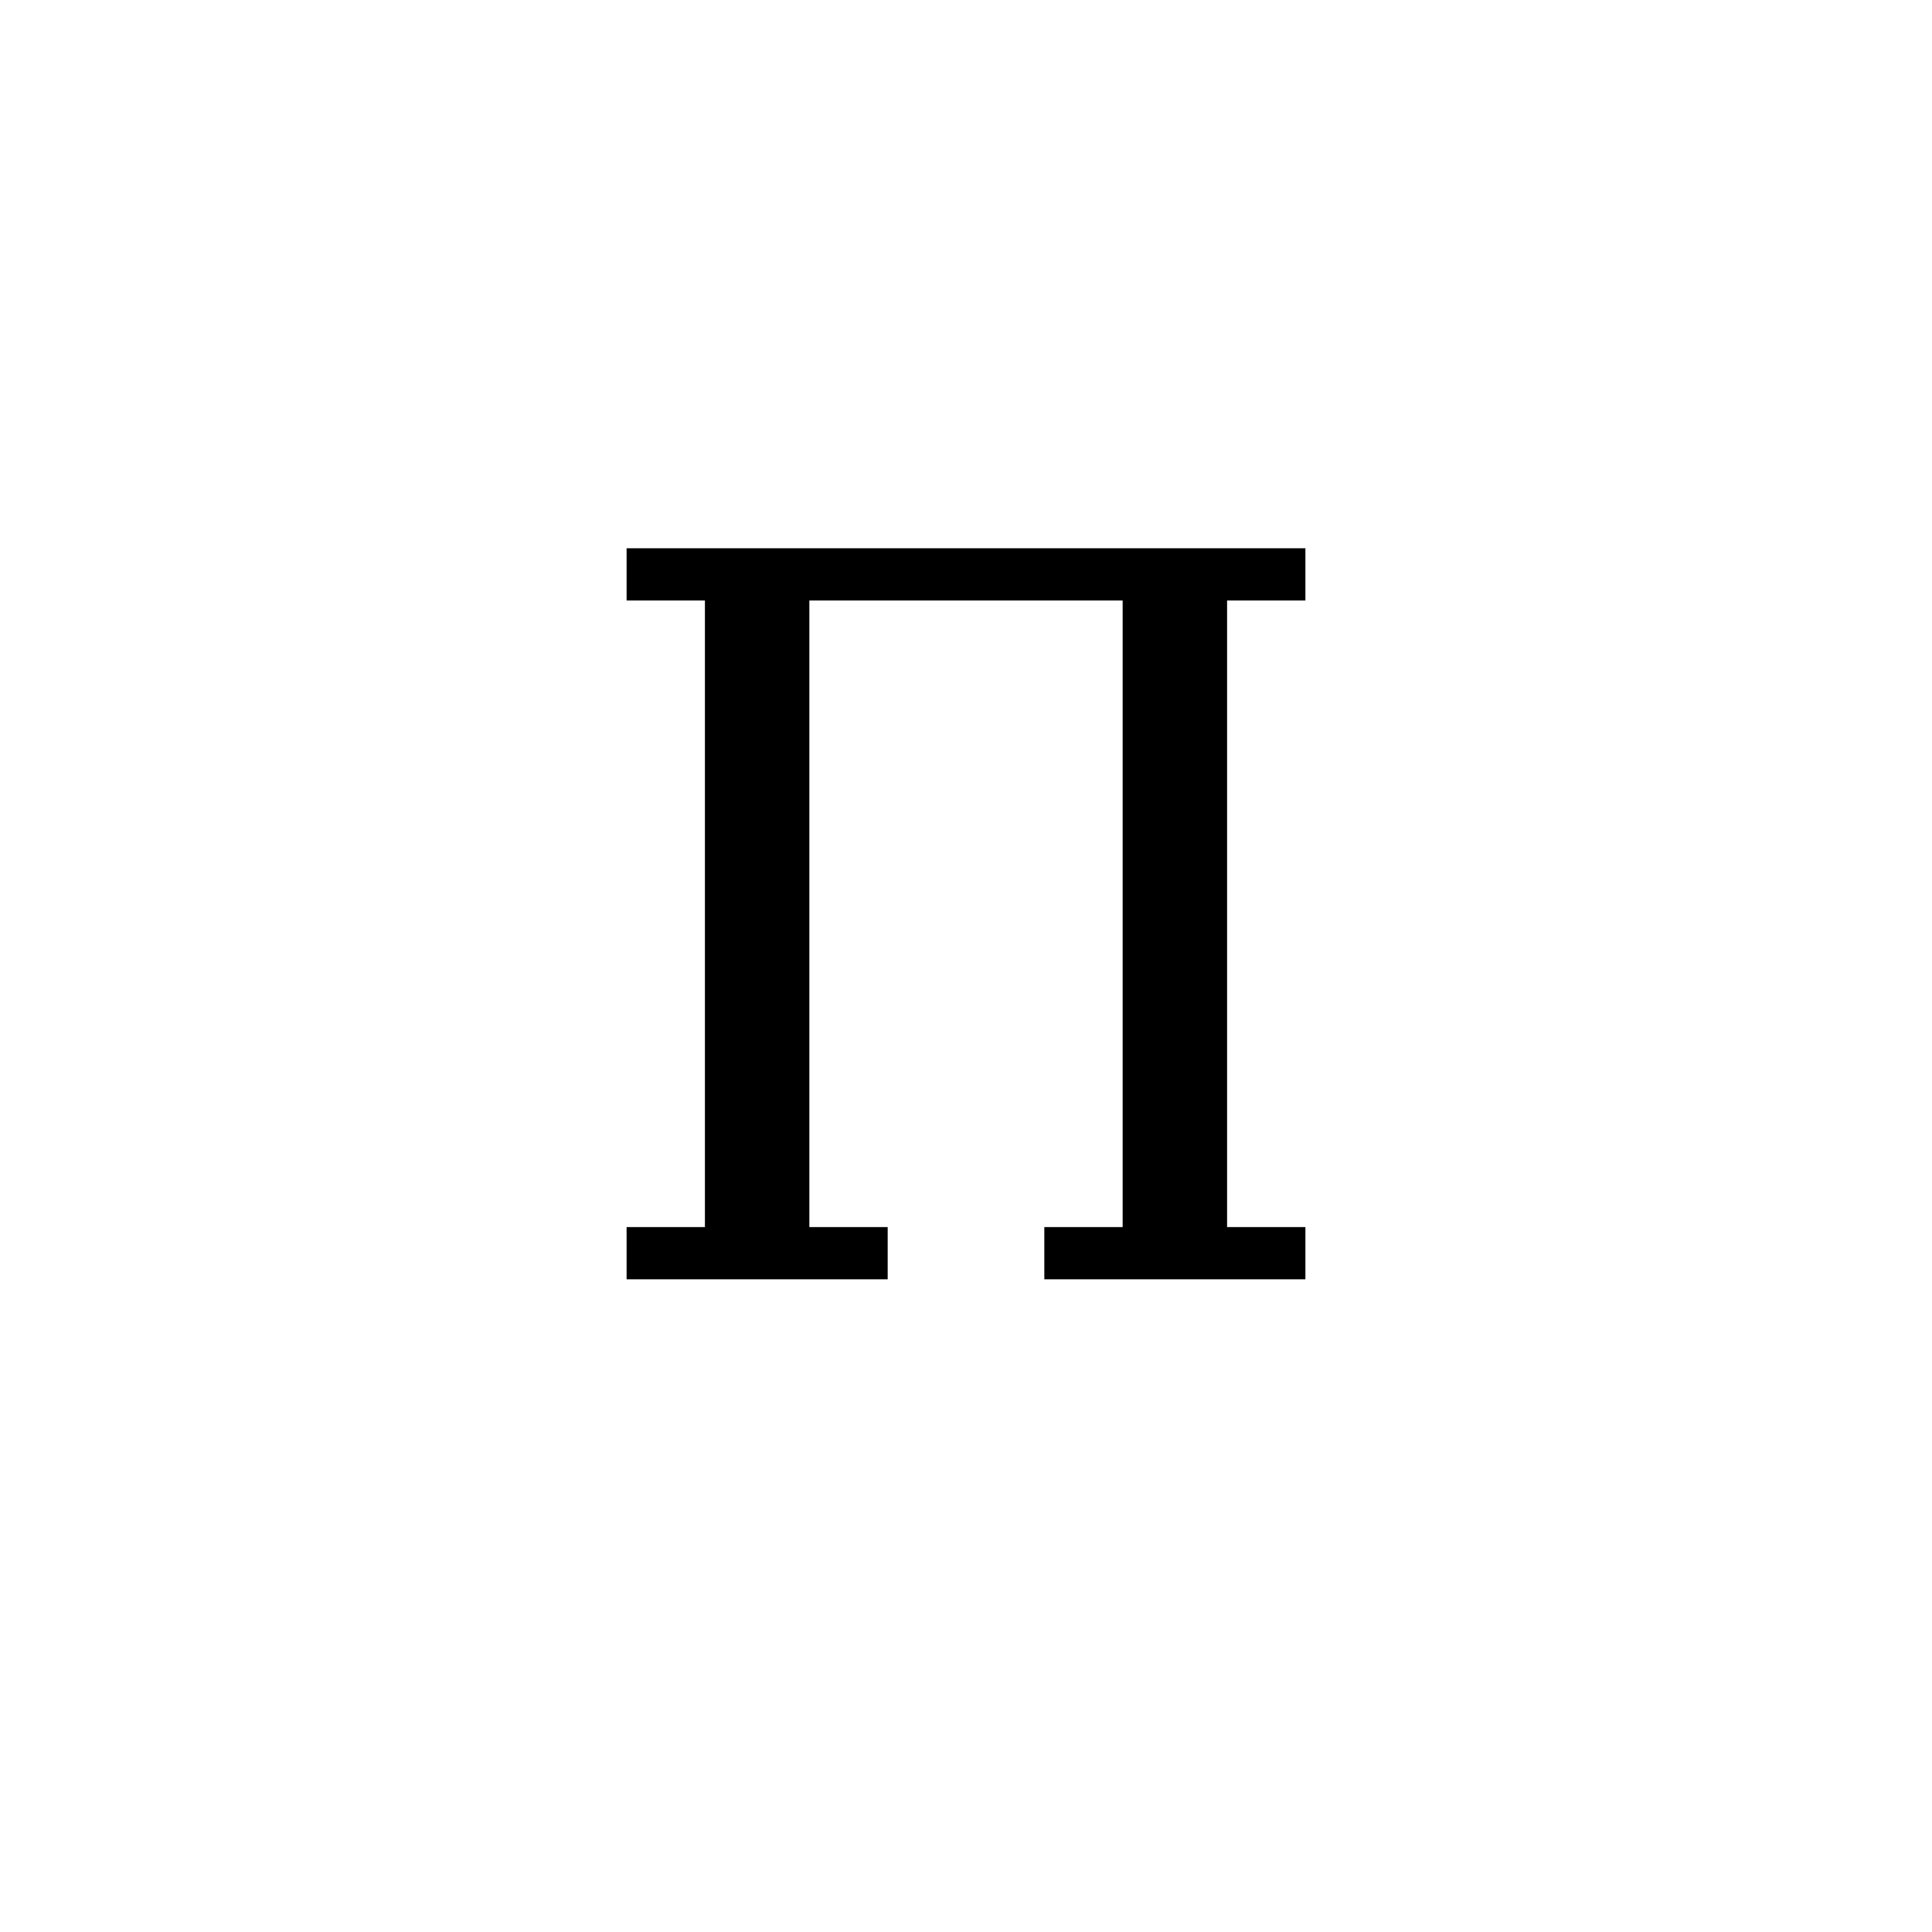 <svg xmlns='http://www.w3.org/2000/svg' 
xmlns:xlink='http://www.w3.org/1999/xlink' 
viewBox = '-18 -18 37 37' >
<path d = '
	M -4, -7
	L -4, 6

	M -3, -7
	L -3, 6

	M 4, -7
	L 4, 6

	M 5, -7
	L 5, 6

	M -6, -7
	L 7, -7

	M -6, 6
	L -1, 6

	M 2, 6
	L 7, 6

' fill='none' stroke='black' />
</svg>